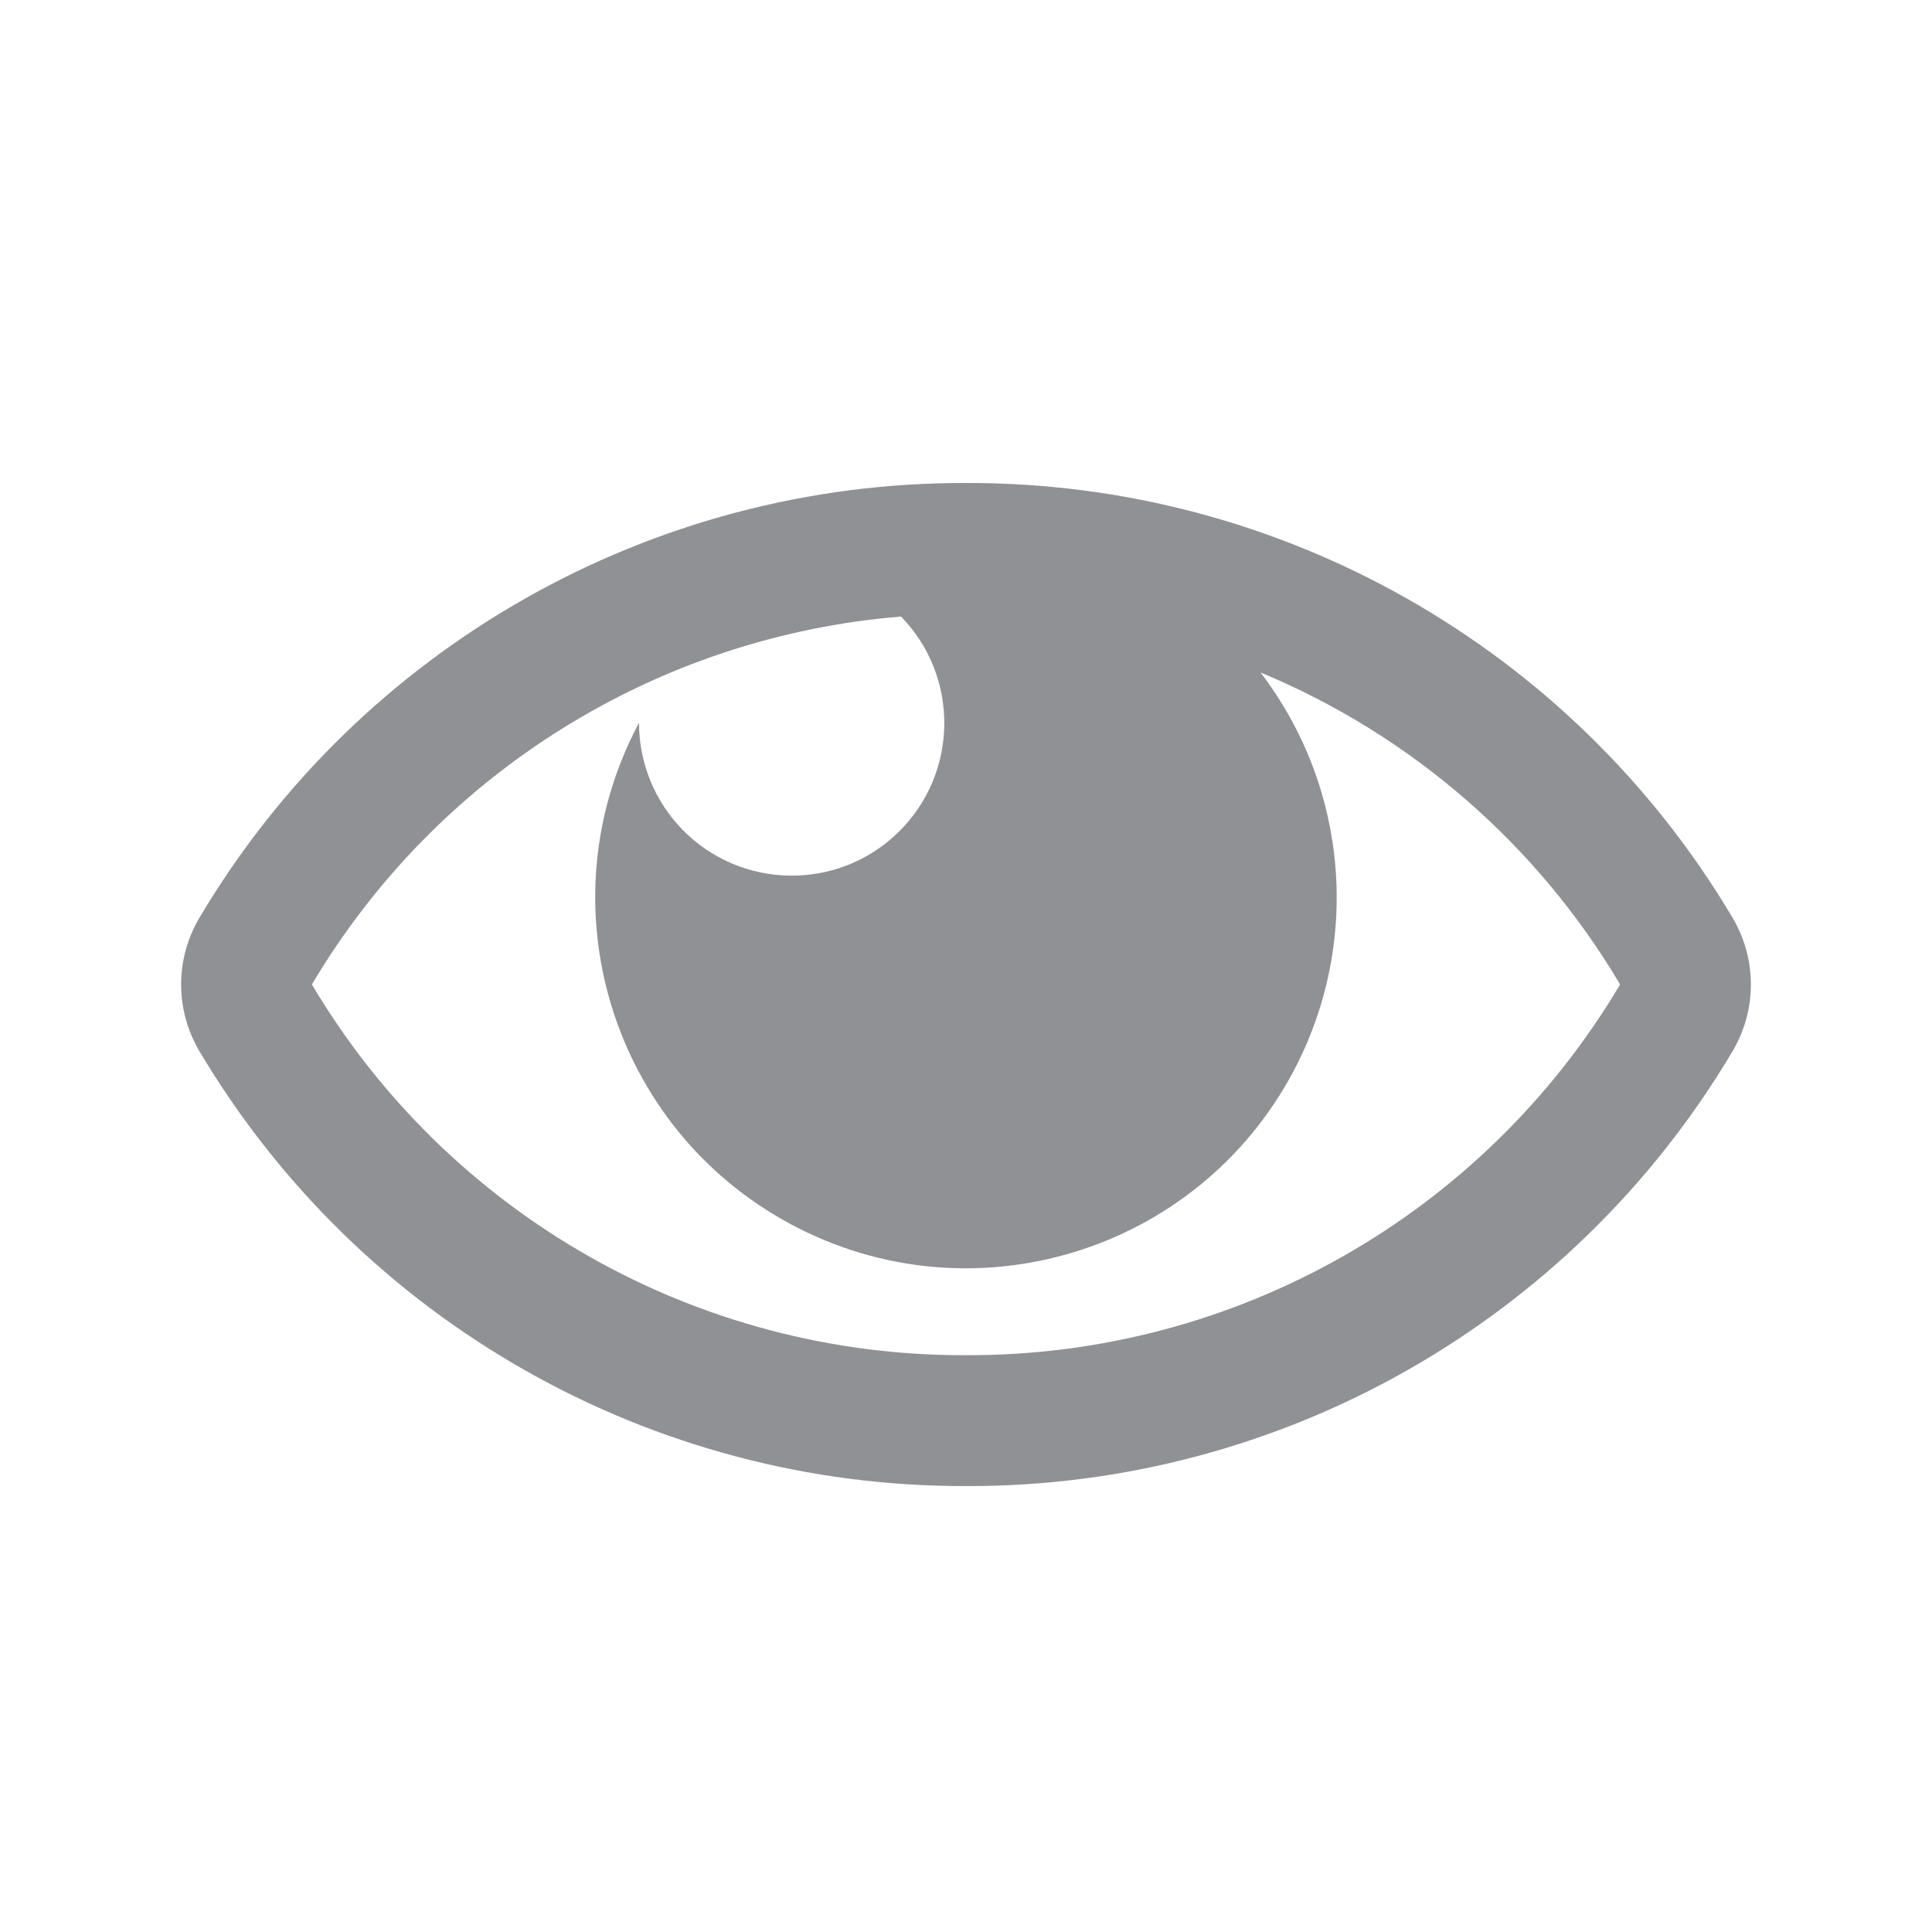 <?xml version="1.0" encoding="utf-8"?>
<!-- Generator: Adobe Illustrator 14.0.0, SVG Export Plug-In . SVG Version: 6.00 Build 43363)  -->
<!DOCTYPE svg PUBLIC "-//W3C//DTD SVG 1.1//EN" "http://www.w3.org/Graphics/SVG/1.1/DTD/svg11.dtd">
<svg version="1.1" id="Layer_1" xmlns="http://www.w3.org/2000/svg" xmlns:xlink="http://www.w3.org/1999/xlink" x="0px" y="0px"
	 width="16px" height="16px" viewBox="0 0 16 16" enable-background="new 0 0 16 16" xml:space="preserve">
<path fill="#909194" d="M14.35,7.603C13.021,5.362,10.605,3.992,8,4C5.395,3.992,2.979,5.362,1.65,7.603c-0.2,0.34-0.2,0.76,0,1.1
	c1.33,2.24,3.745,3.611,6.35,3.604c2.605,0.008,5.021-1.363,6.35-3.604C14.55,8.363,14.55,7.943,14.35,7.603z M8,11.223
	c-2.222,0.009-4.283-1.159-5.417-3.07c1.036-1.747,2.855-2.882,4.879-3.047c0.487,0.5,0.476,1.301-0.024,1.788
	S6.137,7.369,5.65,6.869C5.42,6.632,5.292,6.316,5.292,5.986c-0.799,1.496-0.234,3.356,1.262,4.155s3.355,0.233,4.154-1.262
	c0.566-1.061,0.462-2.354-0.269-3.31c1.246,0.517,2.291,1.424,2.978,2.584C12.283,10.063,10.223,11.231,8,11.223z"/>
</svg>
